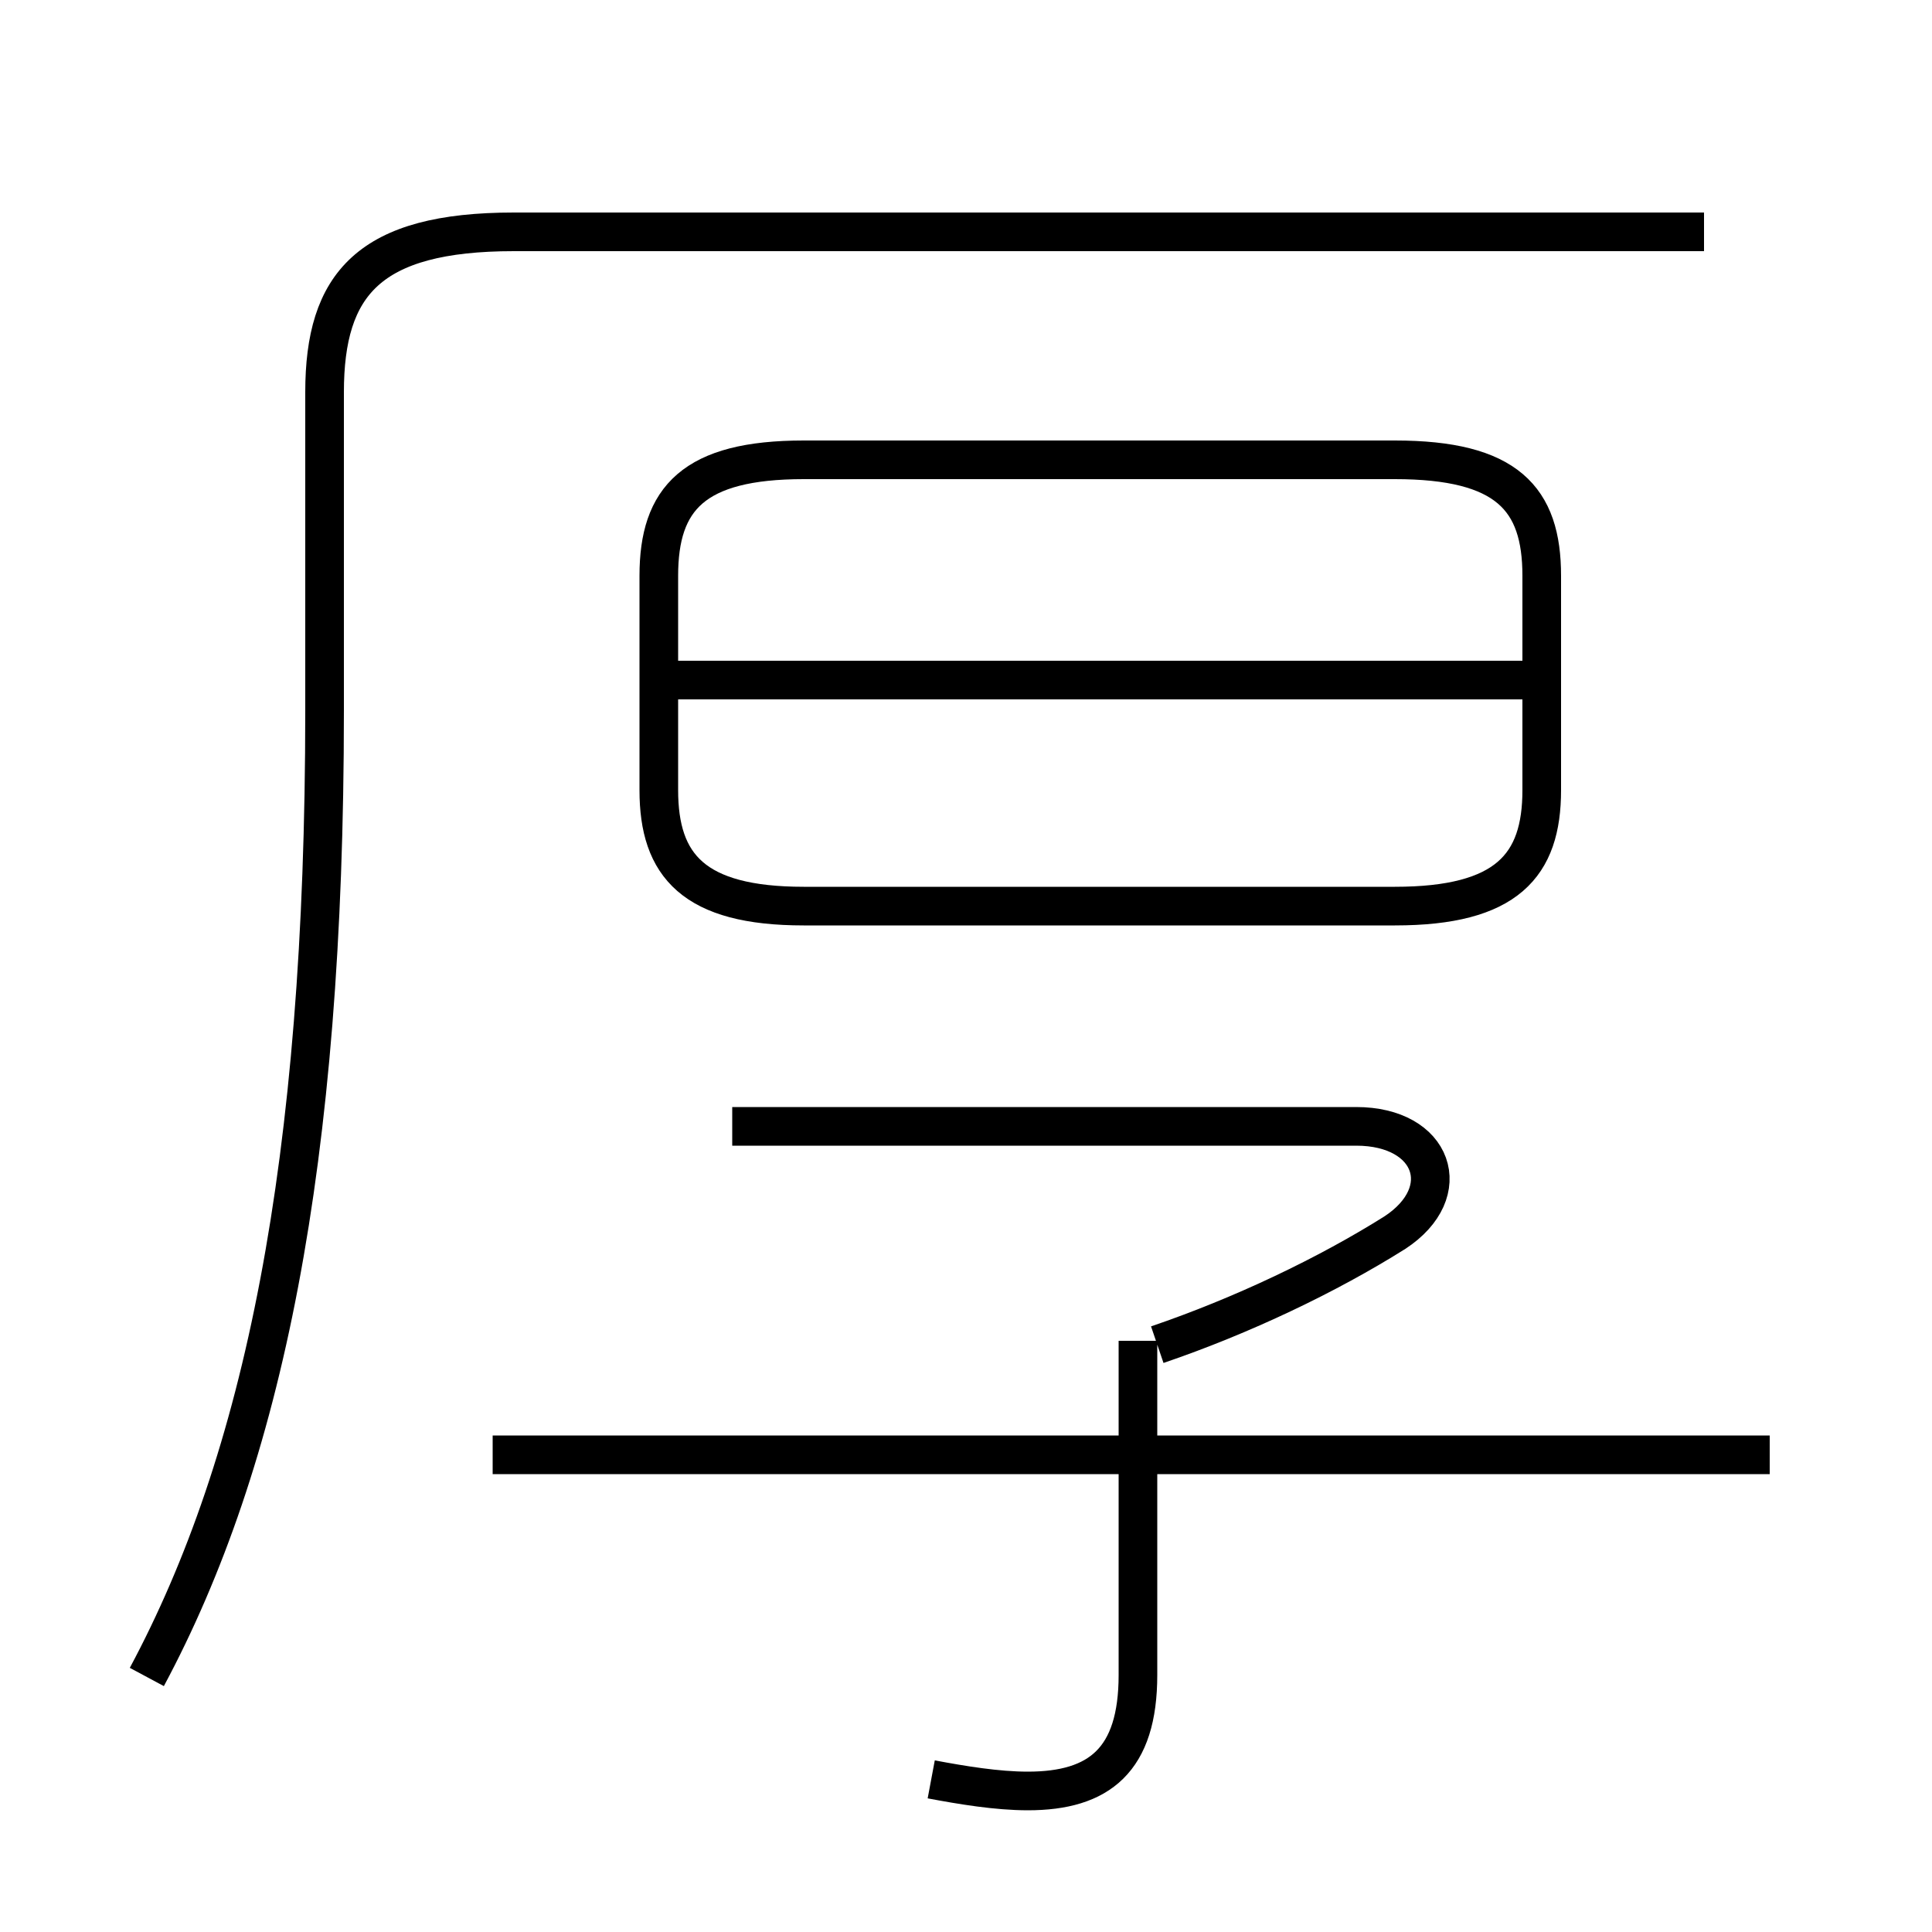 <?xml version='1.0' encoding='utf8'?>
<svg viewBox="0.0 -6.0 50.0 50.0" version="1.1" xmlns="http://www.w3.org/2000/svg">
<rect x="0.0" y="-6.0" width="50.0" height="50.0" fill="#808080" stroke="none"/>
<rect x="-1000" y="-1000" width="2000" height="2000" stroke="white" fill="white"/>
<g style="fill:white;stroke:#000000;  stroke-width:1">
<path d="M 3.8 -0.6 C 6.8 -6.2 8.4 -13.85 8.4 -25.6 L 8.4 -33.85 C 8.4 -36.65 9.55 -38.0 13.3 -38.0 L 44.1 -38.0 M 24.1 2.05 C 24.9 2.2 25.8 2.35 26.6 2.35 C 28.45 2.35 29.45 1.55 29.45 -0.65 L 29.45 -9.3 M 45.8 -6.35 L 12.75 -6.35 M 29.95 -9.2 C 32.15 -9.95 34.35 -11.0 36.1 -12.1 C 37.7 -13.15 37.1 -14.85 35.1 -14.85 L 18.95 -14.85 M 20.8 -20.55 L 36.1 -20.55 C 39.0 -20.55 39.9 -21.6 39.9 -23.55 L 39.9 -29.1 C 39.9 -31.1 39.0 -32.1 36.1 -32.1 L 20.8 -32.1 C 17.95 -32.1 17.05 -31.1 17.05 -29.1 L 17.05 -23.55 C 17.05 -21.6 17.95 -20.55 20.8 -20.55 Z M 40.0 -26.4 L 17.05 -26.4" transform="translate(0.0 38.0)" />
</g>
</svg>